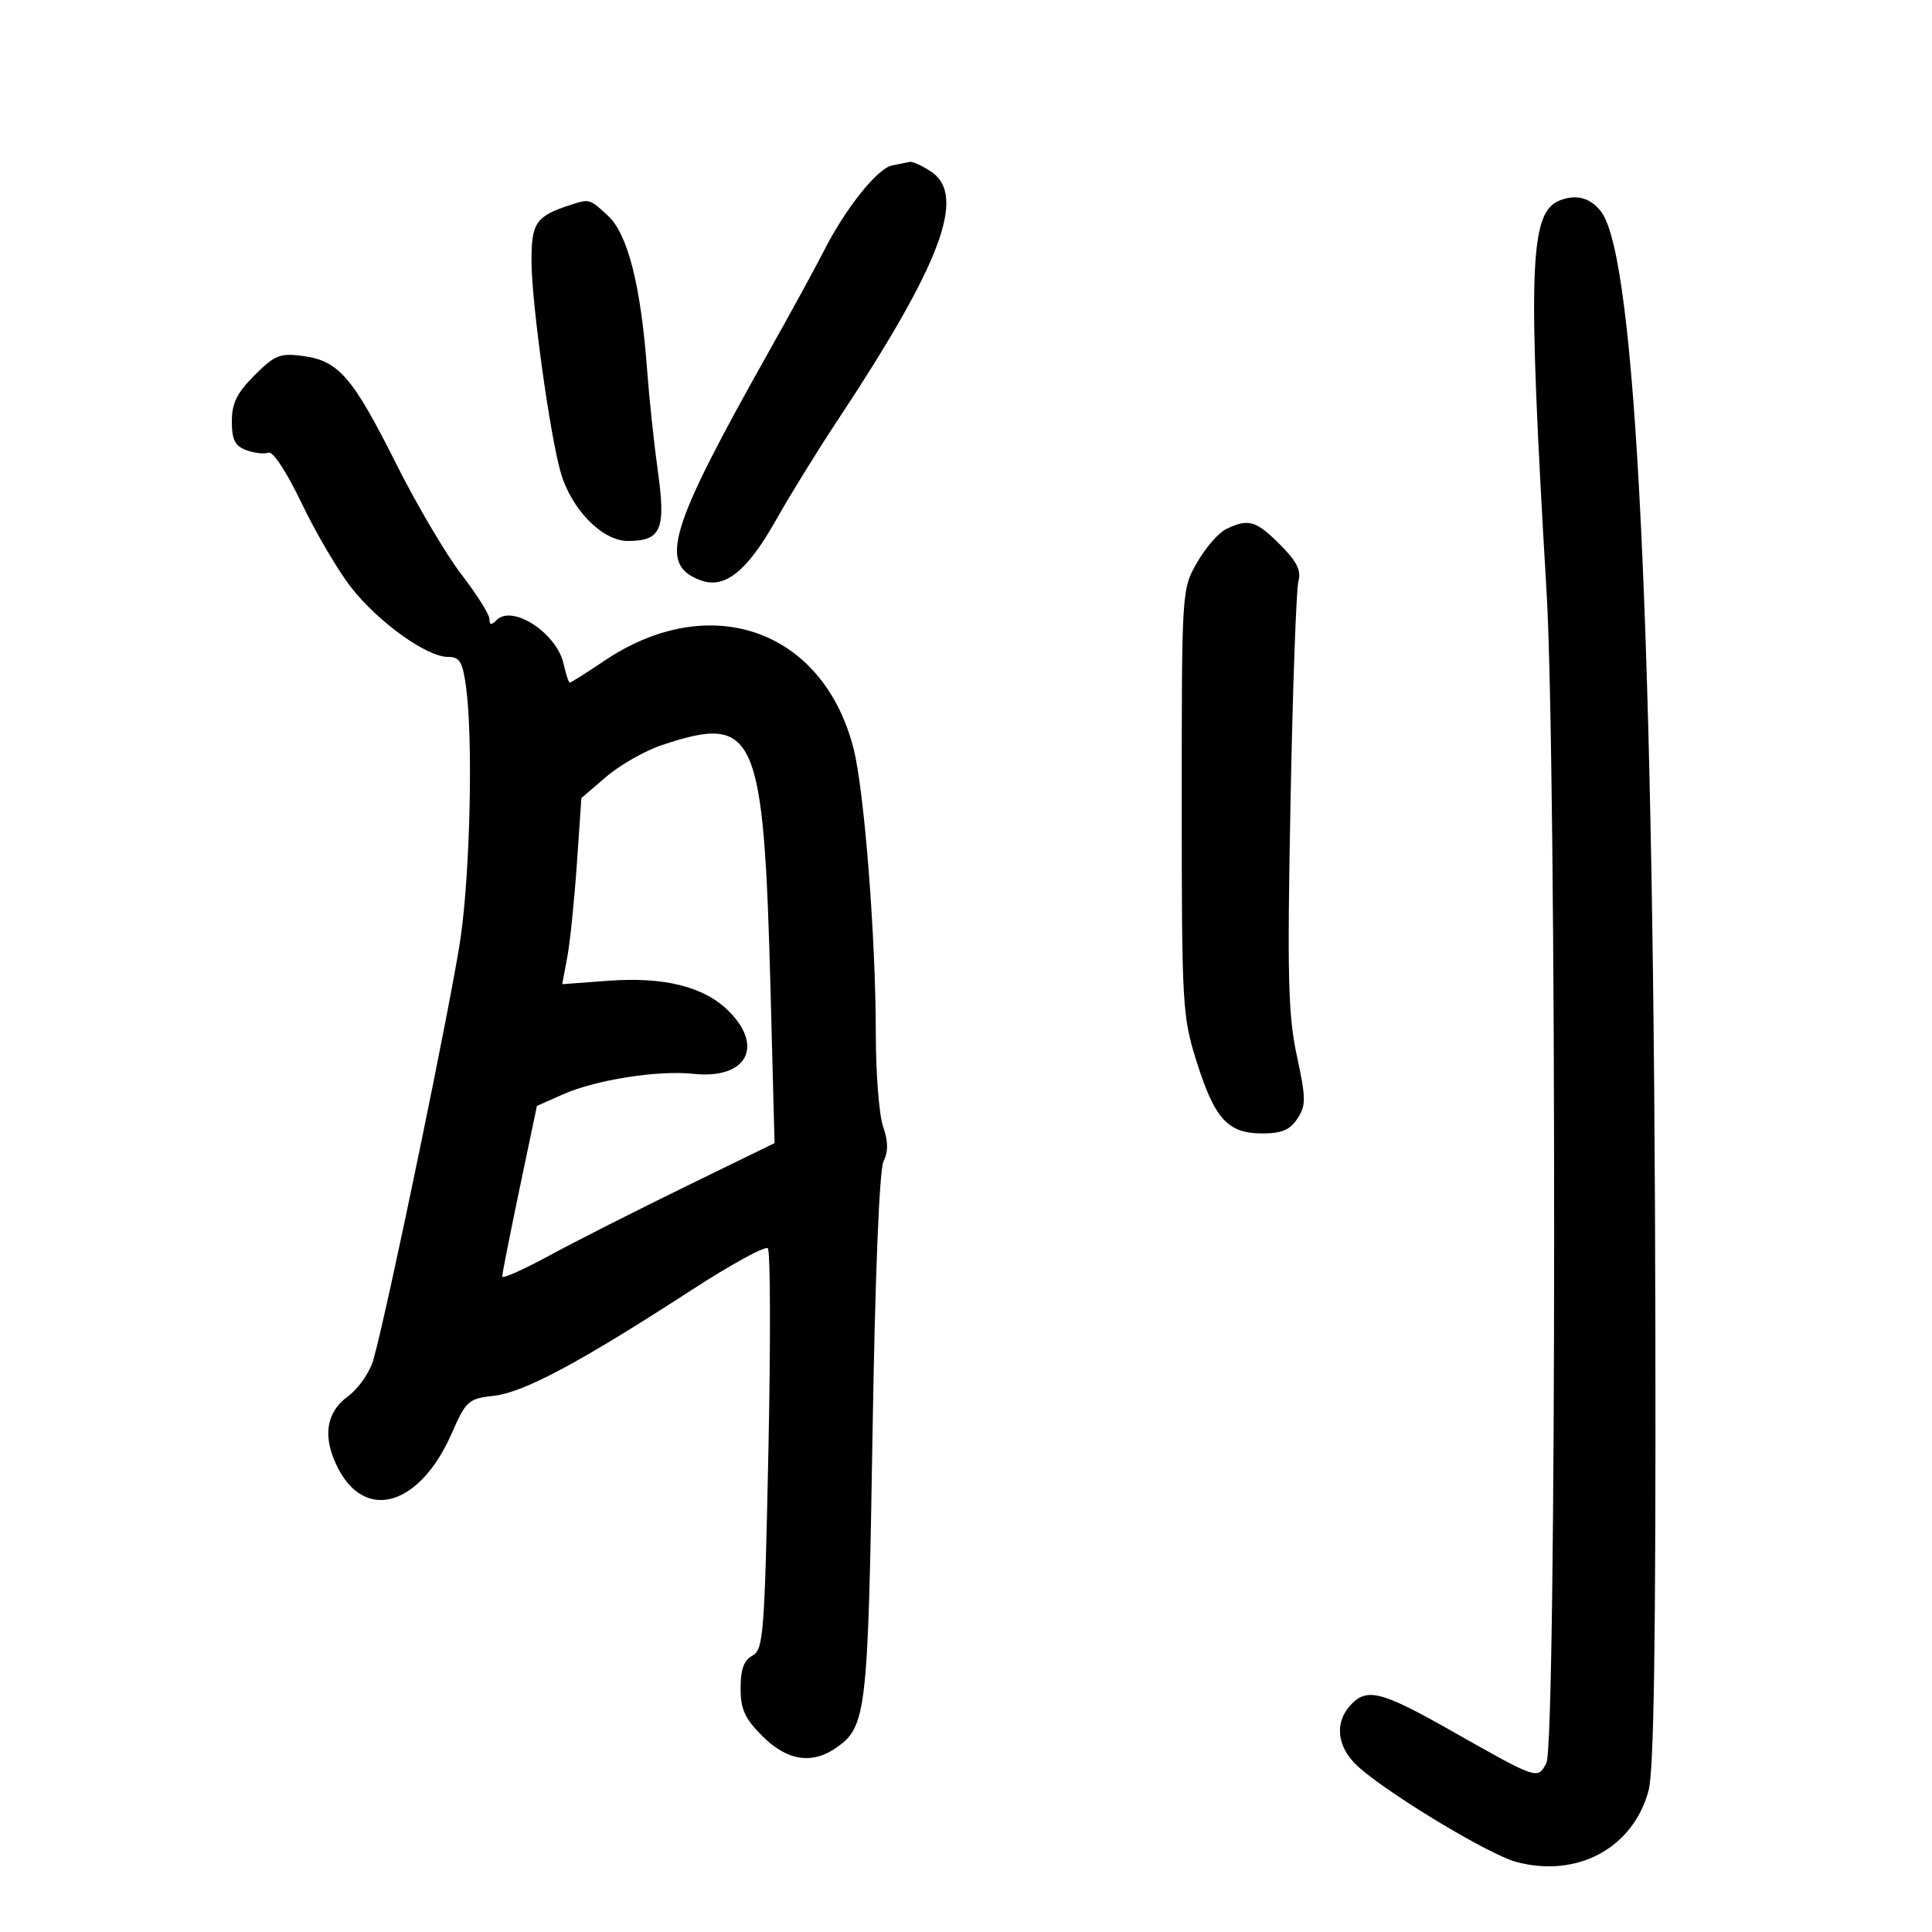 <svg xmlns="http://www.w3.org/2000/svg" width="300" height="300" viewBox="0 0 300 300" version="1.1">
	<path d="M 138.500 25.694 C 136.212 26.177, 131.258 32.402, 127.911 39 C 126.656 41.475, 122.845 48.450, 119.442 54.500 C 103.807 82.297, 102.207 87.607, 108.720 90.084 C 112.507 91.524, 115.969 88.781, 120.500 80.750 C 122.700 76.850, 126.909 70.024, 129.854 65.580 C 146.175 40.951, 150.182 30.315, 144.535 26.615 C 143.180 25.727, 141.717 25.061, 141.285 25.136 C 140.853 25.211, 139.600 25.462, 138.500 25.694 M 242.302 31.080 C 237.454 32.882, 237.158 41.274, 240.155 92 C 241.739 118.810, 241.709 270.808, 240.119 273.778 C 238.741 276.353, 238.814 276.378, 225.350 268.750 C 214.414 262.554, 212.211 262.004, 209.655 264.829 C 207.188 267.554, 207.624 271.275, 210.750 274.189 C 215.162 278.302, 231.114 287.954, 235.413 289.111 C 244.881 291.661, 253.581 286.984, 255.986 278.053 C 256.822 274.946, 257.121 254.964, 257.047 207.113 C 256.877 98.342, 254.074 40.154, 248.655 32.918 C 247.034 30.753, 244.867 30.126, 242.302 31.080 M 88.500 31.850 C 83.199 33.573, 82.499 34.610, 82.532 40.679 C 82.567 47.117, 85.367 67.368, 87.040 73.277 C 88.673 79.046, 93.497 84, 97.481 84 C 102.660 84, 103.420 82.255, 102.162 73.250 C 101.566 68.988, 100.813 61.900, 100.488 57.500 C 99.515 44.343, 97.493 36.362, 94.408 33.503 C 91.537 30.842, 91.571 30.851, 88.500 31.850 M 39.528 58.272 C 36.786 61.014, 36 62.609, 36 65.432 C 36 68.284, 36.483 69.244, 38.250 69.901 C 39.487 70.361, 41.032 70.535, 41.683 70.287 C 42.376 70.024, 44.515 73.284, 46.852 78.169 C 49.045 82.751, 52.506 88.632, 54.544 91.238 C 58.738 96.601, 66.258 102, 69.536 102 C 71.386 102, 71.827 102.724, 72.364 106.640 C 73.459 114.631, 73.024 135.072, 71.536 145.537 C 70.222 154.776, 60.300 202.820, 58.004 211.057 C 57.443 213.069, 55.707 215.580, 54.006 216.837 C 50.560 219.385, 50.043 223.249, 52.510 228.020 C 56.811 236.337, 65.217 233.763, 70.116 222.629 C 72.381 217.479, 72.710 217.186, 76.728 216.730 C 81.376 216.203, 90.093 211.535, 107.407 200.303 C 113.508 196.345, 118.828 193.433, 119.229 193.832 C 119.630 194.232, 119.670 208.406, 119.317 225.331 C 118.724 253.803, 118.539 256.177, 116.838 257.087 C 115.517 257.794, 115 259.213, 115 262.135 C 115 265.425, 115.649 266.849, 118.400 269.600 C 122.223 273.423, 126.098 274.020, 129.883 271.369 C 134.530 268.114, 134.784 265.919, 135.481 222.993 C 135.887 197.964, 136.542 181.672, 137.195 180.331 C 137.946 178.789, 137.926 177.227, 137.126 174.931 C 136.507 173.155, 135.998 166.706, 135.996 160.601 C 135.990 145.521, 134.204 122.670, 132.521 116.155 C 127.757 97.712, 110.228 91.579, 93.825 102.618 C 91.061 104.478, 88.655 106, 88.479 106 C 88.303 106, 87.873 104.697, 87.523 103.104 C 86.476 98.339, 79.587 93.813, 77.127 96.273 C 76.291 97.109, 76 97.071, 76 96.124 C 76 95.422, 74.035 92.294, 71.633 89.173 C 69.232 86.052, 64.675 78.324, 61.507 71.999 C 54.783 58.574, 52.580 56.022, 47.076 55.283 C 43.472 54.800, 42.691 55.109, 39.528 58.272 M 190.381 82.162 C 189.216 82.727, 187.191 85.059, 185.881 87.344 C 183.505 91.491, 183.500 91.569, 183.500 124.500 C 183.500 156.111, 183.596 157.807, 185.791 164.791 C 188.605 173.744, 190.655 176, 195.977 176 C 199.026 176, 200.306 175.462, 201.464 173.695 C 202.814 171.635, 202.804 170.601, 201.375 163.945 C 200.016 157.617, 199.868 151.698, 200.392 124.500 C 200.731 106.900, 201.282 91.493, 201.617 90.263 C 202.078 88.572, 201.370 87.170, 198.713 84.513 C 195.021 80.821, 193.838 80.487, 190.381 82.162 M 102.766 115.702 C 100.162 116.571, 96.287 118.774, 94.155 120.599 L 90.278 123.917 89.570 134.209 C 89.181 139.869, 88.511 146.373, 88.081 148.662 L 87.301 152.823 94.400 152.296 C 103.137 151.646, 109.363 153.209, 113.158 157.004 C 118.727 162.573, 115.862 167.629, 107.639 166.743 C 102.184 166.155, 92.521 167.676, 87.443 169.922 L 83.373 171.723 80.672 184.611 C 79.187 191.700, 77.978 197.822, 77.986 198.216 C 77.994 198.610, 81.263 197.160, 85.250 194.993 C 89.237 192.827, 98.749 188.005, 106.387 184.277 L 120.273 177.500 119.655 154 C 118.591 113.551, 117.389 110.825, 102.766 115.702" stroke="none" fill="black" fill-rule="evenodd"/>
</svg>